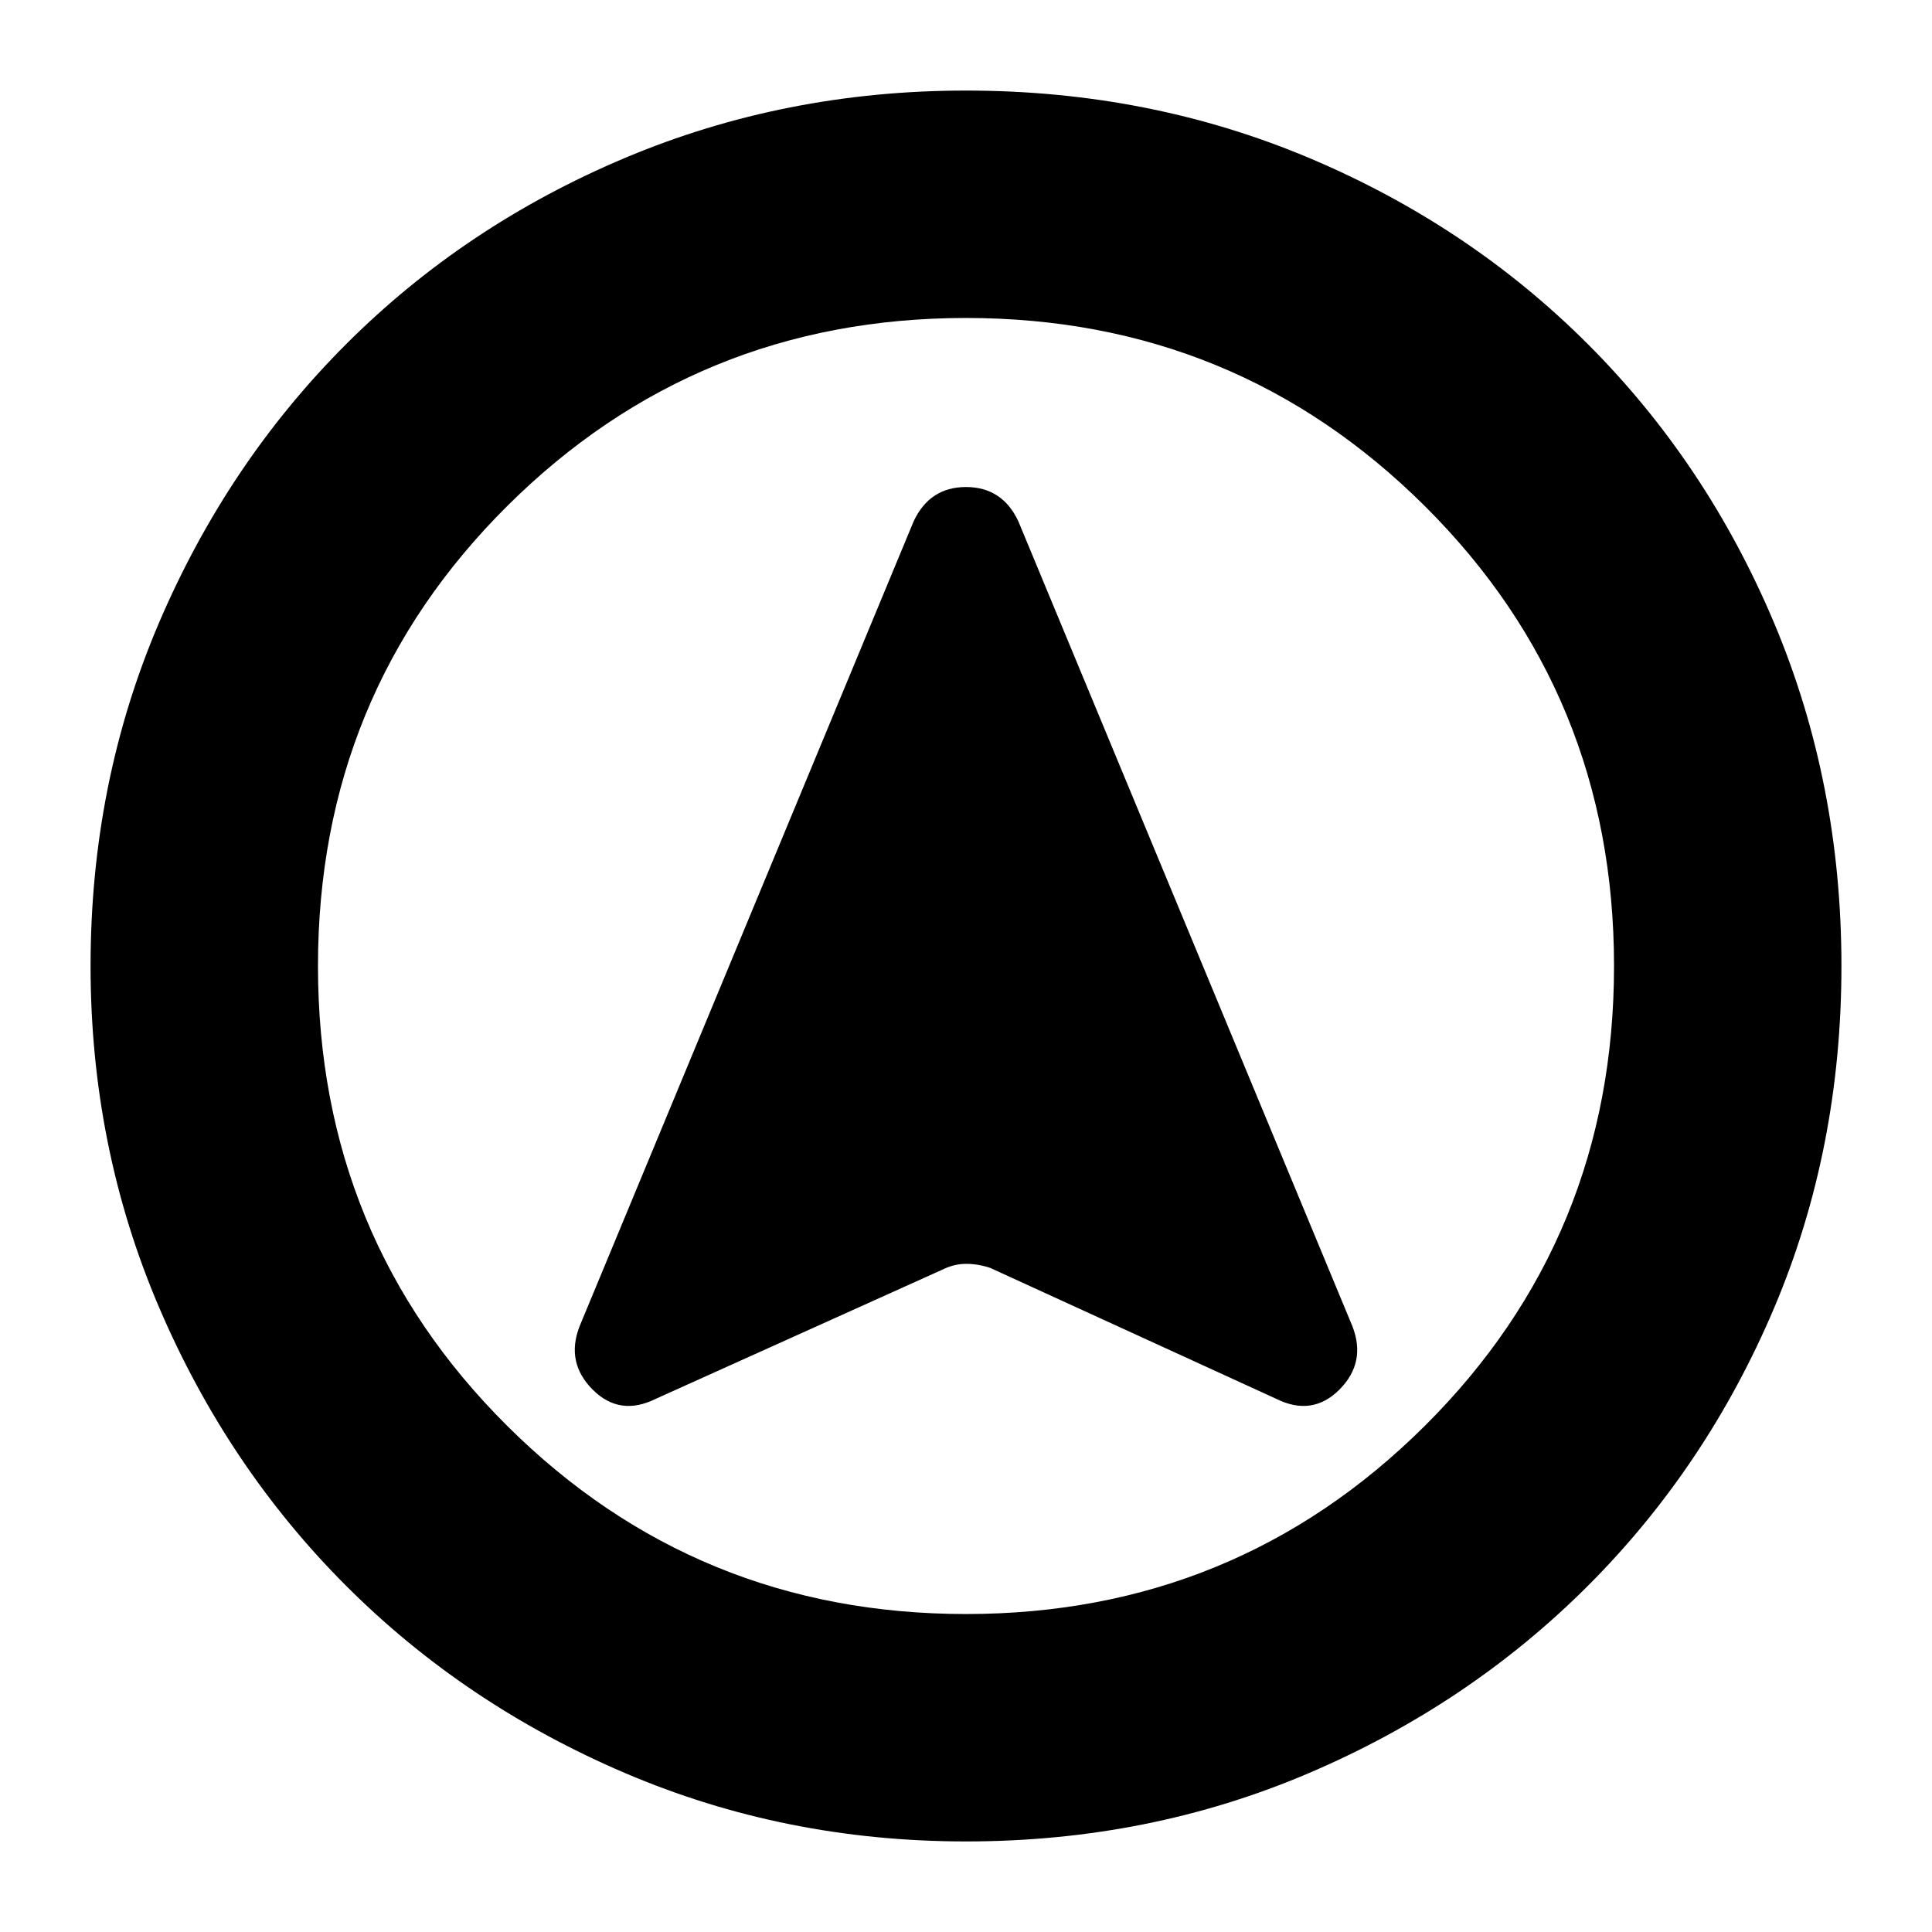 <svg xmlns="http://www.w3.org/2000/svg" height="24" width="24"><path d="M8.15 17.375 11.7 15.775Q11.85 15.7 12 15.7Q12.15 15.7 12.3 15.75L15.85 17.375Q16.3 17.6 16.638 17.263Q16.975 16.925 16.8 16.475L12.65 6.475Q12.45 6.05 12 6.05Q11.55 6.05 11.35 6.475L7.2 16.475Q7.025 16.925 7.363 17.263Q7.7 17.6 8.15 17.375ZM12 1.125Q14.275 1.125 16.262 1.962Q18.25 2.8 19.725 4.275Q21.2 5.75 22.038 7.737Q22.875 9.725 22.875 12Q22.875 14.275 22.038 16.25Q21.2 18.225 19.725 19.7Q18.25 21.175 16.262 22.025Q14.275 22.875 12 22.875Q9.75 22.875 7.763 22.025Q5.775 21.175 4.3 19.7Q2.825 18.225 1.975 16.238Q1.125 14.25 1.125 12Q1.125 9.725 1.975 7.737Q2.825 5.75 4.3 4.275Q5.775 2.8 7.763 1.962Q9.75 1.125 12 1.125ZM12 12Q12 12 12 12Q12 12 12 12Q12 12 12 12Q12 12 12 12Q12 12 12 12Q12 12 12 12Q12 12 12 12Q12 12 12 12ZM12 3.95Q8.65 3.95 6.3 6.287Q3.95 8.625 3.95 12Q3.95 15.375 6.3 17.712Q8.65 20.05 12 20.05Q15.35 20.05 17.7 17.712Q20.05 15.375 20.05 12Q20.05 8.625 17.7 6.287Q15.35 3.95 12 3.95Z"/></svg>